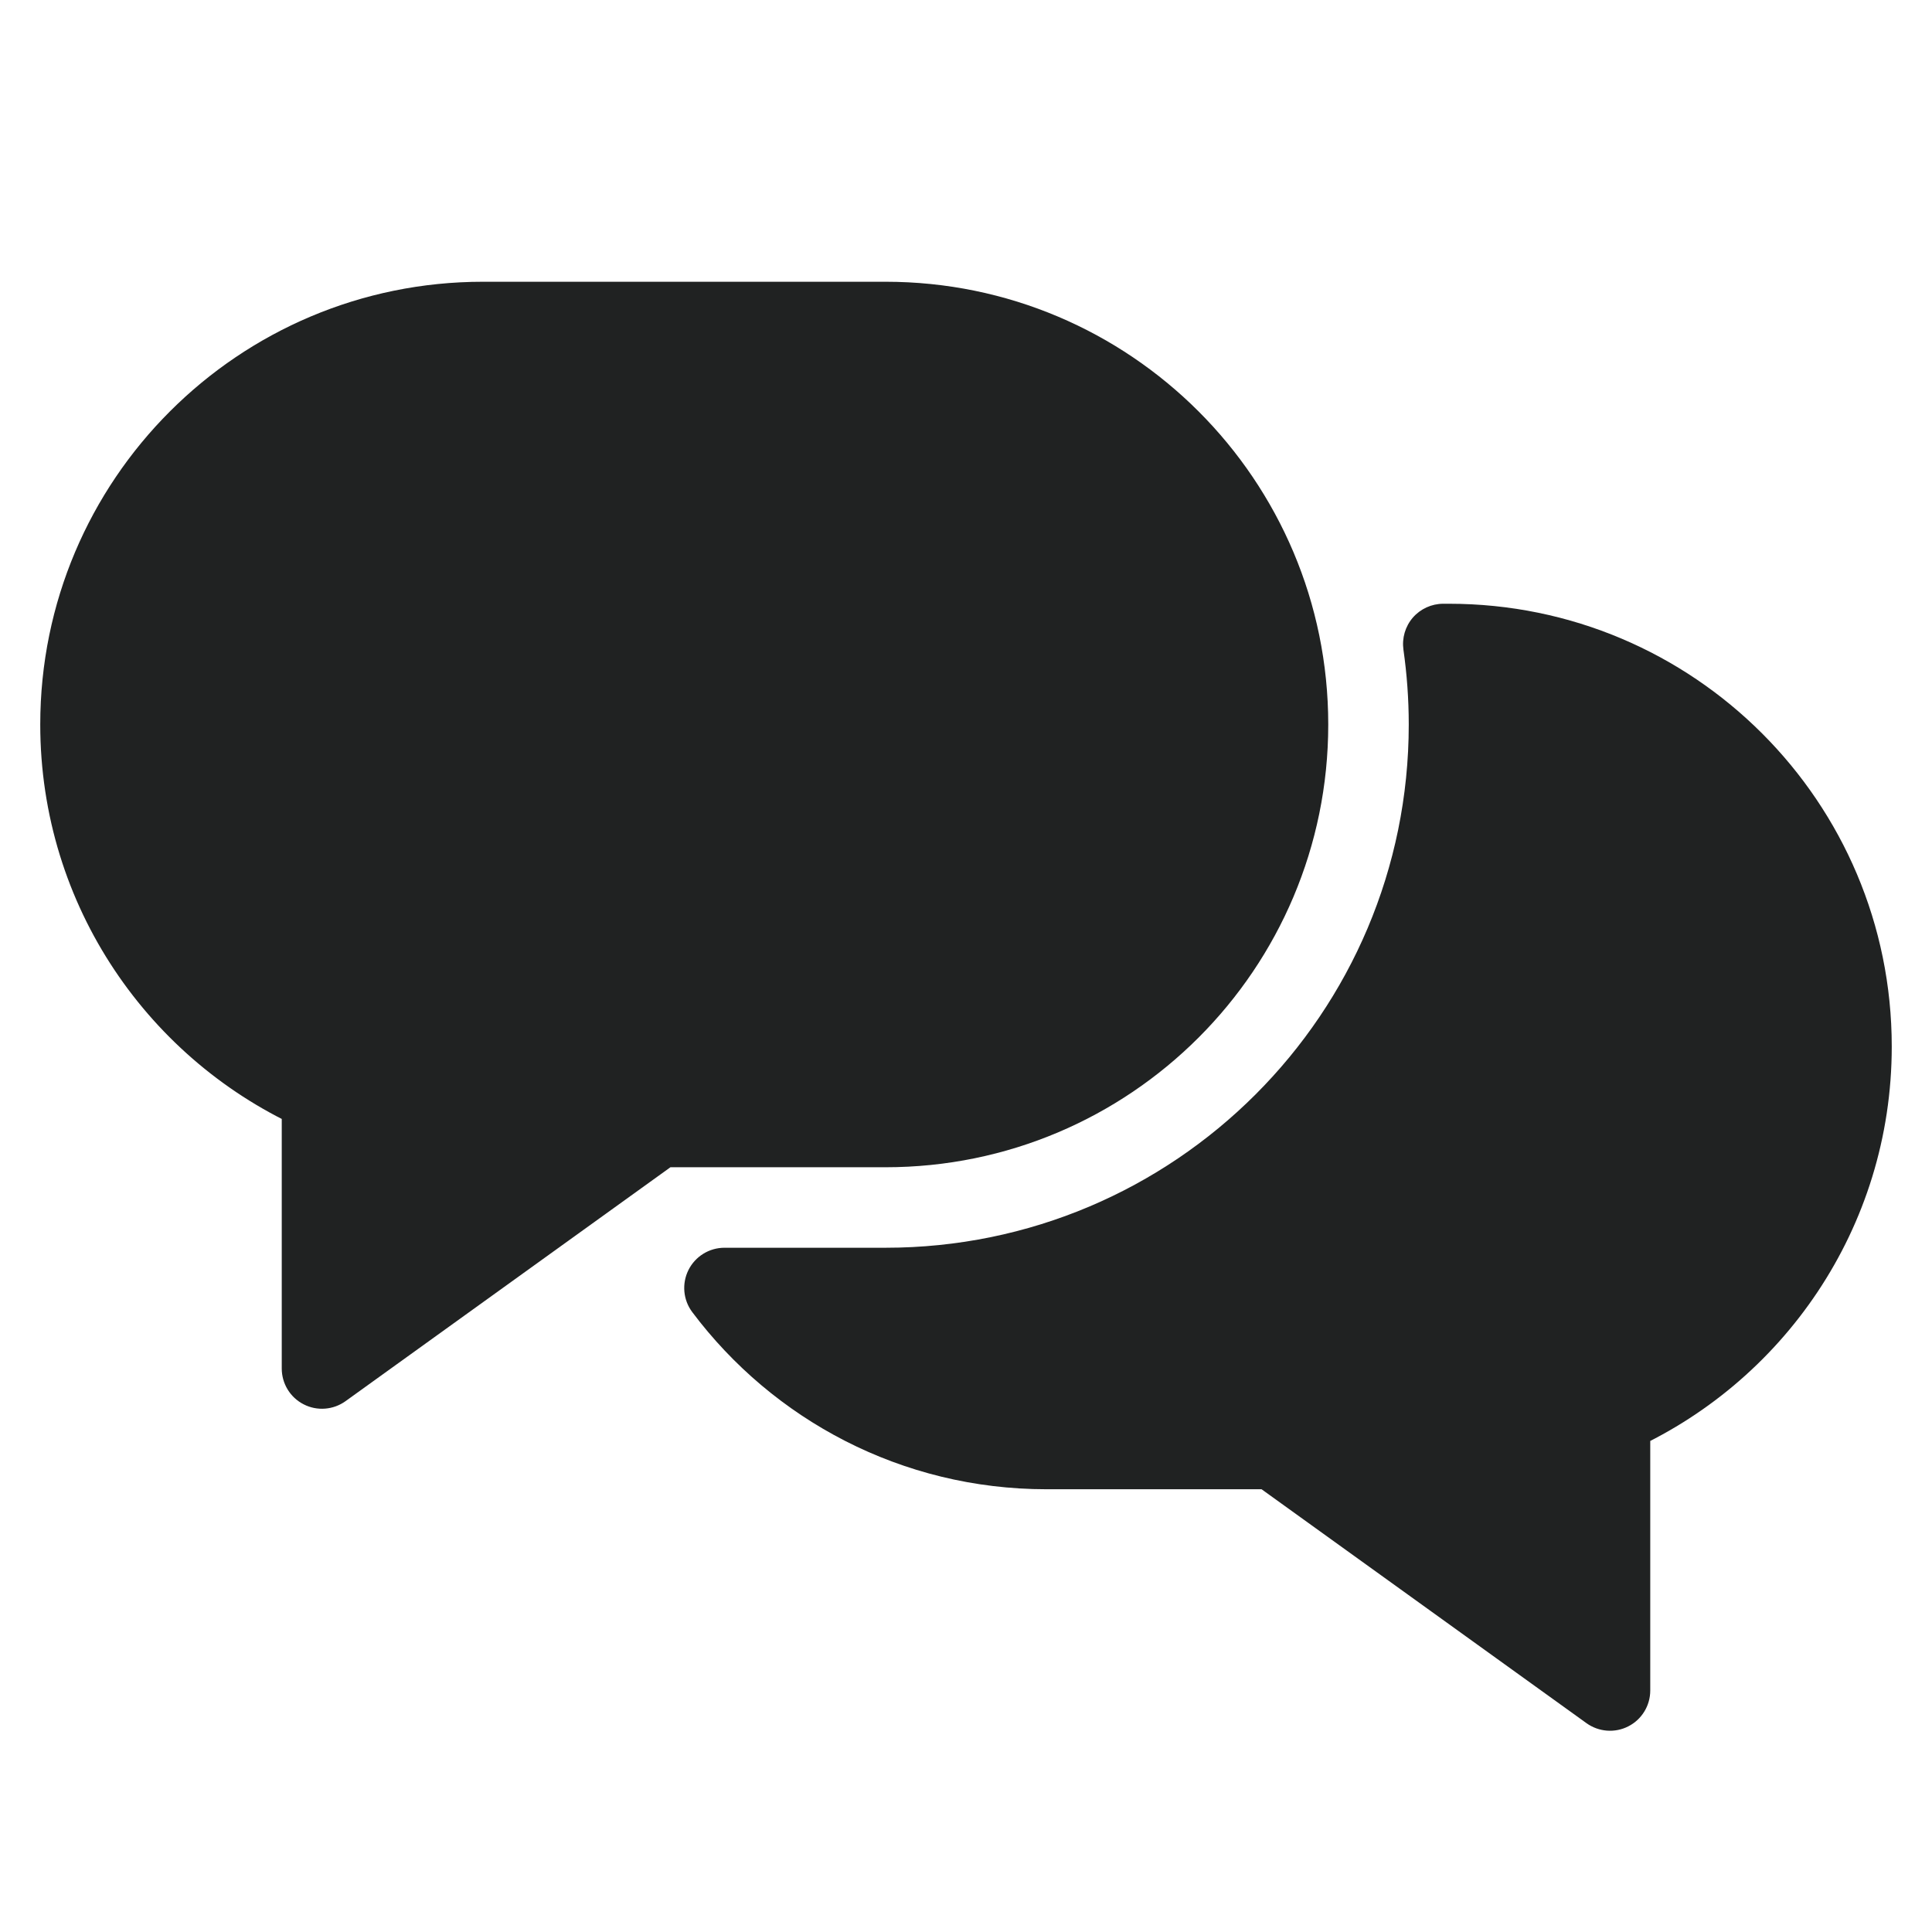 <svg width="24" height="24" viewBox="0 0 24 24" fill="none" xmlns="http://www.w3.org/2000/svg">
<path fill-rule="evenodd" clip-rule="evenodd" d="M6 4C3.239 4 1 6.239 1 9C1 11.05 2.234 12.812 4 13.584V17L8.167 14H11C13.761 14 16 11.761 16 9C16 6.239 13.761 4 11 4H6Z" fill="#202222"/>
<path d="M4 13.584H4.5C4.5 13.385 4.382 13.205 4.2 13.126L4 13.584ZM4 17H3.5C3.5 17.188 3.605 17.36 3.772 17.445C3.939 17.531 4.14 17.515 4.292 17.406L4 17ZM8.167 14V13.5C8.062 13.5 7.96 13.533 7.875 13.594L8.167 14ZM1.5 9C1.5 6.515 3.515 4.5 6 4.5V3.5C2.962 3.5 0.5 5.962 0.5 9H1.5ZM4.2 13.126C2.61 12.431 1.5 10.845 1.5 9H0.5C0.5 11.256 1.858 13.194 3.8 14.042L4.2 13.126ZM4.5 17V13.584H3.5V17H4.5ZM7.875 13.594L3.708 16.594L4.292 17.406L8.459 14.406L7.875 13.594ZM11 13.5H8.167V14.5H11V13.5ZM15.5 9C15.5 11.485 13.485 13.5 11 13.5V14.5C14.038 14.5 16.5 12.038 16.5 9H15.5ZM11 4.5C13.485 4.5 15.5 6.515 15.5 9H16.5C16.5 5.962 14.038 3.5 11 3.5V4.5ZM6 4.5H11V3.5H6V4.5Z" fill="#202222"/>
<path fill-rule="evenodd" clip-rule="evenodd" d="M11 16C14.866 16 18 12.866 18 9C18 8.66 17.976 8.327 17.929 8H18C20.761 8 23 10.239 23 13C23 15.05 21.766 16.812 20 17.584V21L15.833 18H13C11.364 18 9.912 17.214 9 16H11Z" fill="#202222"/>
<path d="M17.929 8V7.5C17.784 7.5 17.646 7.563 17.551 7.672C17.456 7.782 17.414 7.927 17.434 8.071L17.929 8ZM20 17.584L19.8 17.126C19.618 17.205 19.5 17.385 19.5 17.584H20ZM20 21L19.708 21.406C19.86 21.515 20.061 21.531 20.228 21.445C20.395 21.36 20.5 21.188 20.5 21H20ZM15.833 18L16.125 17.594C16.04 17.533 15.938 17.5 15.833 17.5V18ZM9 16V15.5C8.81 15.5 8.637 15.607 8.552 15.777C8.468 15.946 8.486 16.149 8.6 16.3L9 16ZM17.5 9C17.5 12.59 14.59 15.5 11 15.5V16.5C15.142 16.5 18.5 13.142 18.5 9H17.5ZM17.434 8.071C17.477 8.374 17.5 8.684 17.5 9H18.5C18.5 8.637 18.474 8.279 18.424 7.929L17.434 8.071ZM17.929 8.5H18V7.5H17.929V8.5ZM18 8.5C20.485 8.5 22.5 10.515 22.5 13H23.5C23.5 9.962 21.038 7.5 18 7.5V8.5ZM22.5 13C22.5 14.845 21.39 16.431 19.8 17.126L20.2 18.042C22.142 17.194 23.5 15.256 23.5 13H22.5ZM19.5 17.584V21H20.5V17.584H19.5ZM20.292 20.594L16.125 17.594L15.541 18.406L19.708 21.406L20.292 20.594ZM15.833 17.5H13V18.5H15.833V17.5ZM13 17.5C11.528 17.5 10.221 16.794 9.399 15.7L8.6 16.3C9.602 17.635 11.2 18.5 13 18.5V17.5ZM11 15.5H9V16.5H11V15.5Z" fill="#202222"/>
</svg>
